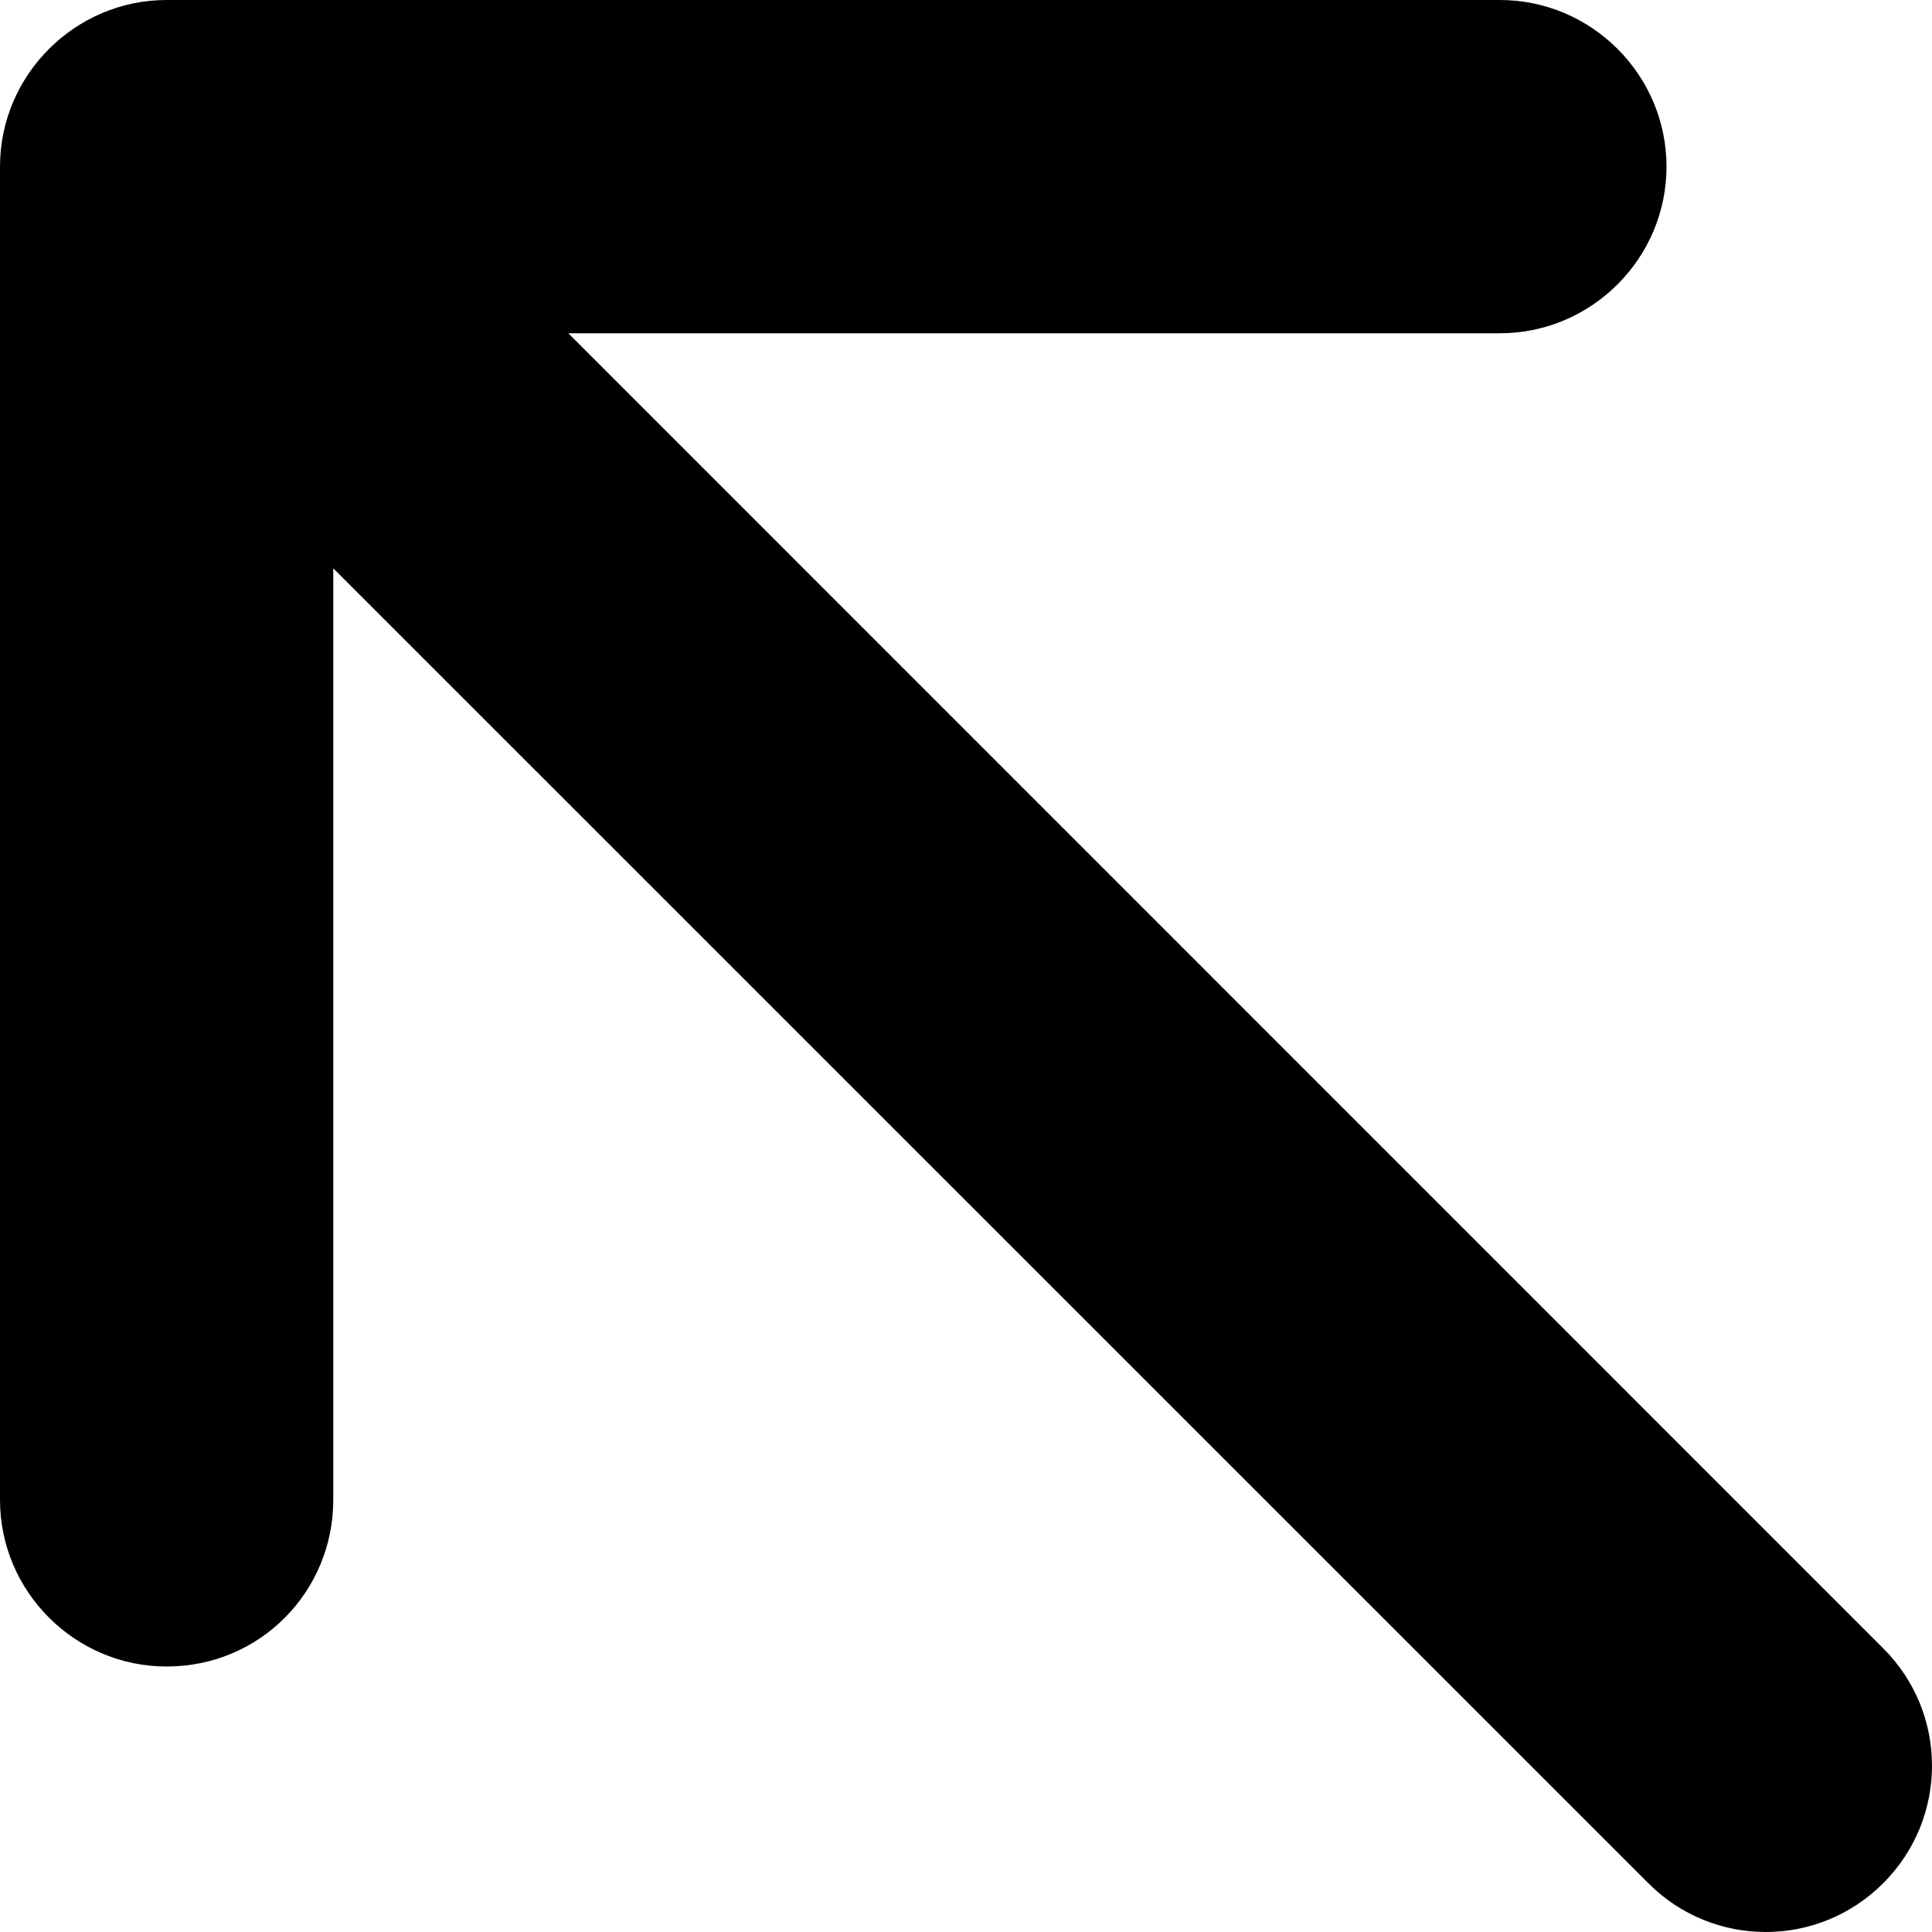 <svg width="12" height="12" viewBox="0 0 12 12" fill="none" xmlns="http://www.w3.org/2000/svg">
<path d="M1.035 10.351C1.615 10.351 2.07 9.886 2.07 9.316L2.07 3.53L10.238 11.697C10.641 12.101 11.293 12.101 11.697 11.697C12.101 11.293 12.101 10.641 11.697 10.238L3.53 2.07H9.316C9.886 2.07 10.351 1.604 10.351 1.035C10.351 0.466 9.886 0 9.316 0H1.035C0.466 0 0 0.466 0 1.035L0 9.316C0 9.886 0.466 10.351 1.035 10.351Z" fill="#000000"/>
</svg>
